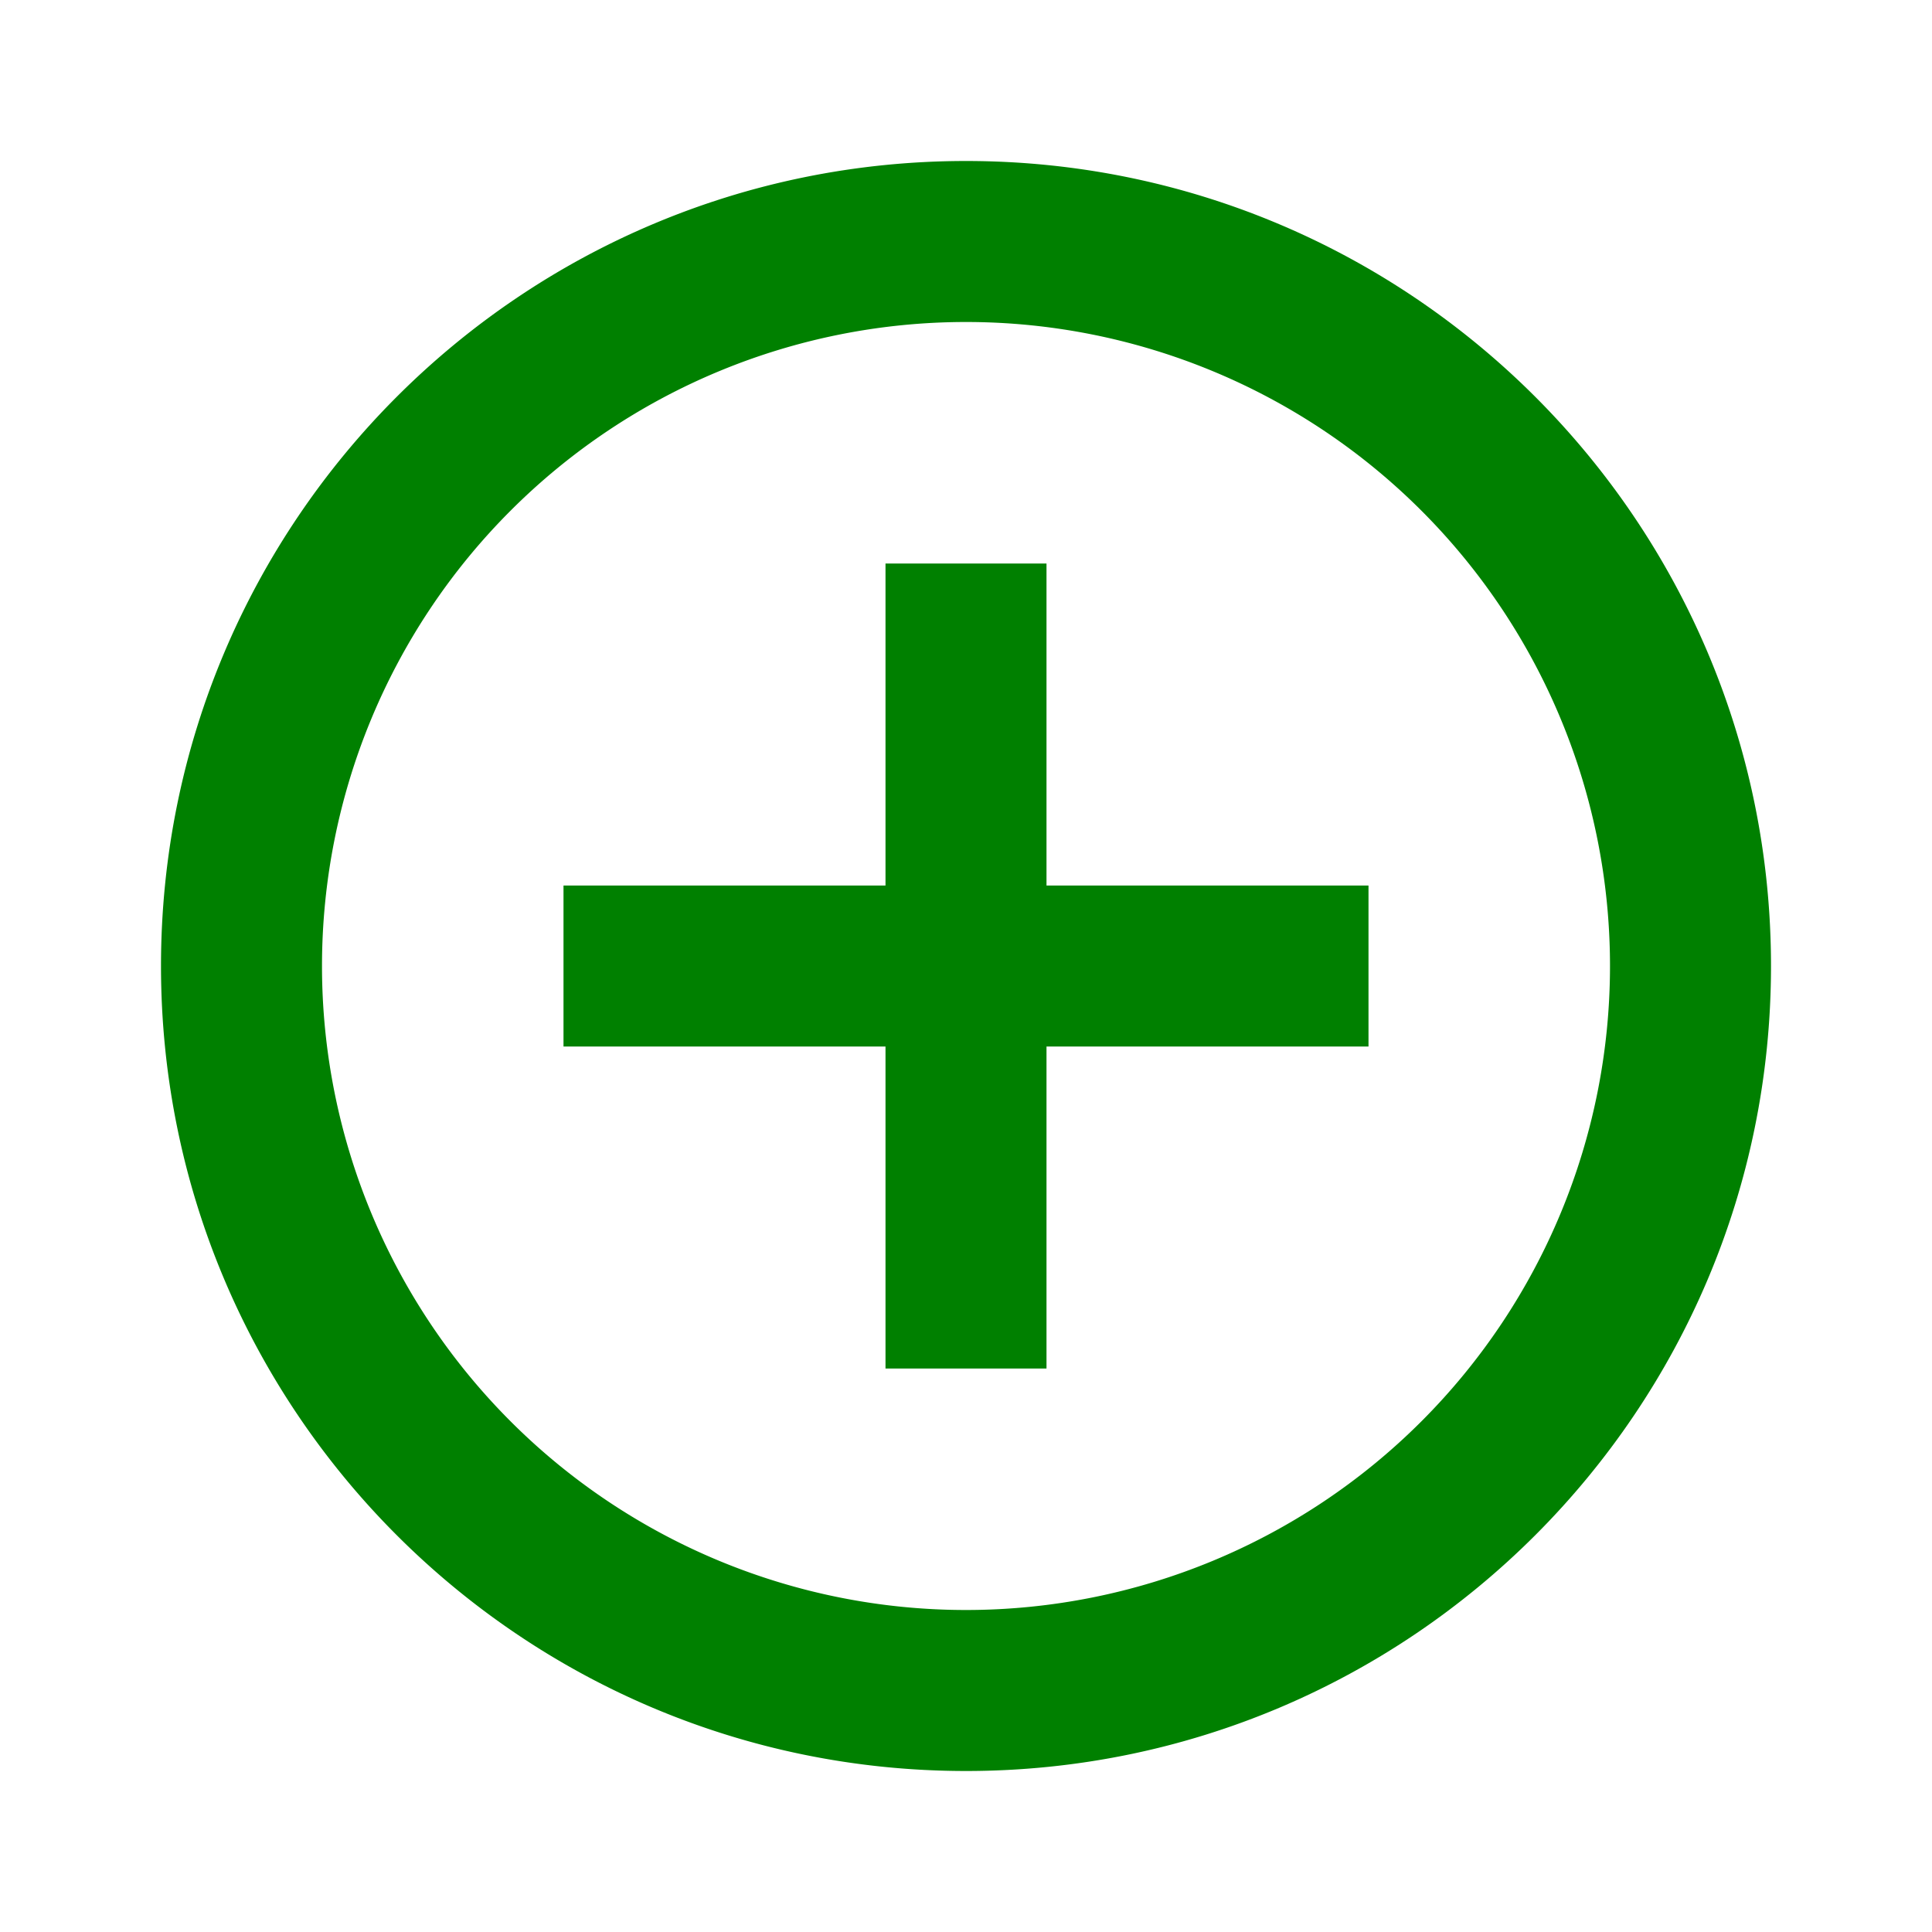 <!--          Add Svg Icon-->
<svg
xmlns="http://www.w3.org/2000/svg"
viewBox="0 0 24 24"
width="24"
height="24"
class="ml-2 cursor-pointer"
>
<path fill="none" d="M0 0h24v24H0z" />
<path
    fill="green"
    d="M11 11V7h2v4h4v2h-4v4h-2v-4H7v-2h4zm1 11C6.477 22 2 17.523 2 12S6.477 2 12 2s10 4.477 10 10-4.477 10-10 10zm0-2a8 8 0 1 0 0-16 8 8 0 0 0 0 16z"
/>
</svg>